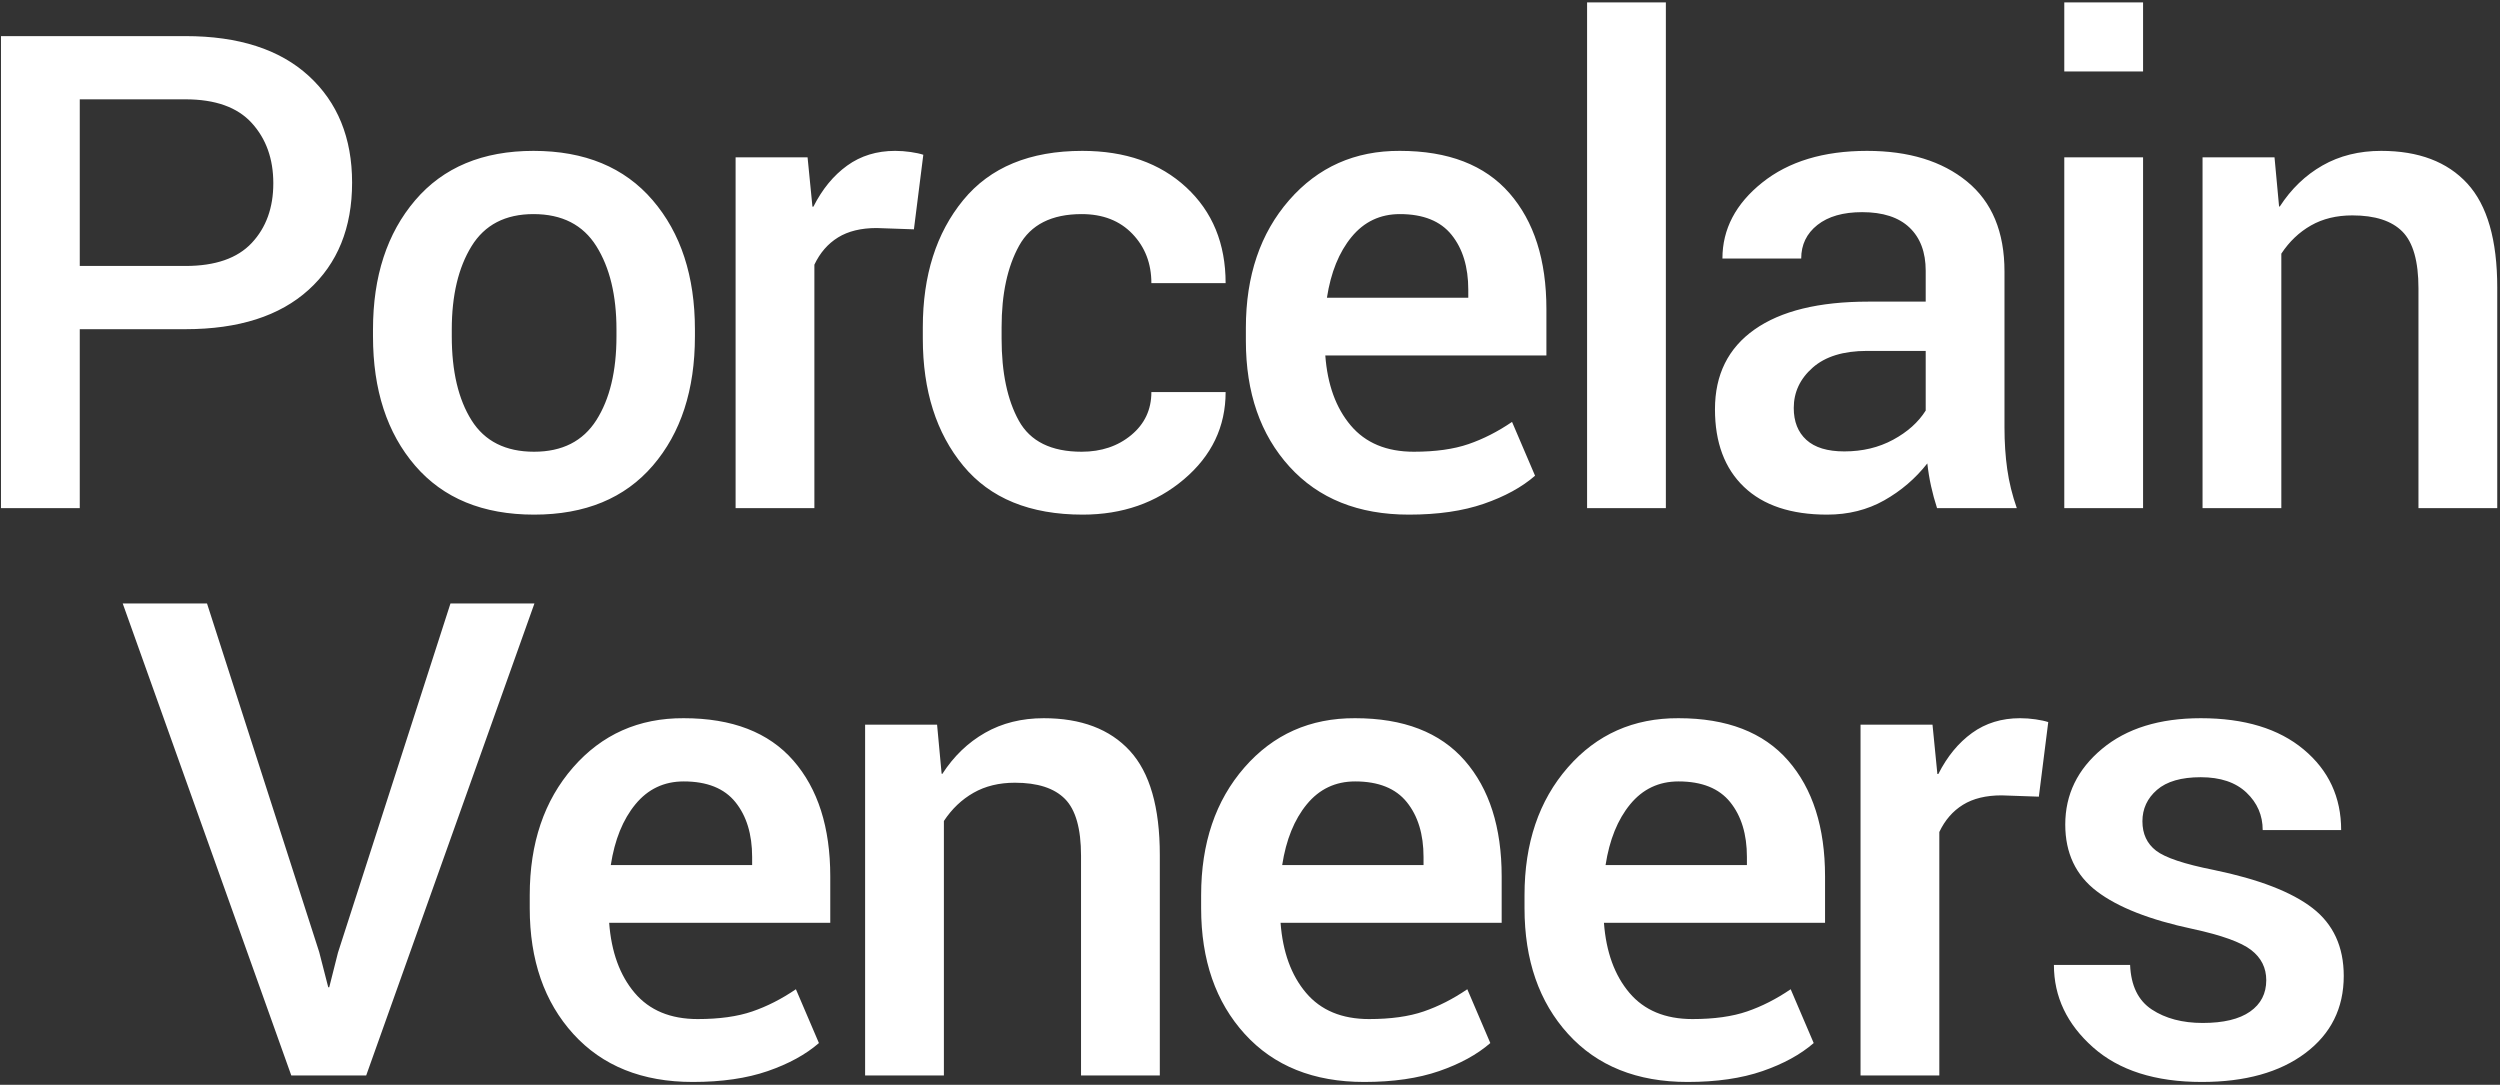 <?xml version="1.0" encoding="UTF-8"?>
<svg width="802px" height="348px" viewBox="0 0 802 348" version="1.1" xmlns="http://www.w3.org/2000/svg" xmlns:xlink="http://www.w3.org/1999/xlink">
    <rect x="0" y="0" width="802" height="348" fill="#333333" stroke="none"/>
    <title>PorcelainVeneers</title>
    <g id="Design" stroke="none" stroke-width="1" fill="none" fill-rule="evenodd">
        <g id="Health---Dental-Emergency" transform="translate(-332, -2184)" fill="#FFFFFF" fill-rule="nonzero">
            <path d="M357.588,2347.013 L357.588,2289.603 L391.494,2289.603 C408.55,2289.603 421.724,2285.391 431.015,2276.967 C440.306,2268.542 444.952,2257.084 444.952,2242.593 C444.952,2228.241 440.306,2216.818 431.015,2208.324 C421.724,2199.83 408.55,2195.584 391.494,2195.584 L391.494,2195.584 L332.315,2195.584 L332.315,2347.013 L357.588,2347.013 Z M391.494,2269.322 L357.588,2269.322 L357.588,2215.864 L391.494,2215.864 C401.062,2215.864 408.152,2218.395 412.762,2223.457 C417.373,2228.518 419.679,2234.966 419.679,2242.801 C419.679,2250.636 417.373,2257.015 412.762,2261.938 C408.152,2266.861 401.062,2269.322 391.494,2269.322 L391.494,2269.322 Z M503.346,2349.093 C519.71,2349.093 532.398,2343.858 541.412,2333.389 C550.425,2322.919 554.932,2309.086 554.932,2291.891 L554.932,2291.891 L554.932,2289.707 C554.932,2272.581 550.408,2258.749 541.36,2248.209 C532.311,2237.67 519.571,2232.401 503.138,2232.401 C486.844,2232.401 474.19,2237.688 465.177,2248.261 C456.163,2258.835 451.656,2272.65 451.656,2289.707 L451.656,2289.707 L451.656,2291.891 C451.656,2309.086 456.163,2322.919 465.177,2333.389 C474.19,2343.858 486.914,2349.093 503.346,2349.093 Z M503.346,2328.917 C494.194,2328.917 487.503,2325.554 483.273,2318.828 C479.044,2312.103 476.929,2303.124 476.929,2291.891 L476.929,2291.891 L476.929,2289.707 C476.929,2278.752 479.044,2269.842 483.273,2262.978 C487.503,2256.114 494.125,2252.682 503.138,2252.682 C512.291,2252.682 519.016,2256.114 523.315,2262.978 C527.614,2269.842 529.763,2278.752 529.763,2289.707 L529.763,2289.707 L529.763,2291.891 C529.763,2303.054 527.614,2312.016 523.315,2318.776 C519.016,2325.536 512.36,2328.917 503.346,2328.917 Z M593.254,2347.013 L593.254,2268.906 C595.057,2265.093 597.587,2262.181 600.846,2260.17 C604.105,2258.159 608.231,2257.154 613.223,2257.154 L613.223,2257.154 L625.183,2257.57 L628.199,2233.649 C627.159,2233.302 625.807,2233.008 624.143,2232.765 C622.479,2232.522 620.815,2232.401 619.151,2232.401 C613.257,2232.401 608.127,2233.978 603.758,2237.133 C599.39,2240.288 595.785,2244.673 592.942,2250.29 L592.942,2250.29 L592.63,2250.29 L591.07,2234.481 L567.981,2234.481 L567.981,2347.013 L593.254,2347.013 Z M679.314,2349.093 C692.071,2349.093 702.905,2345.314 711.815,2337.757 C720.724,2330.199 725.179,2320.874 725.179,2309.78 L725.179,2309.78 L701.362,2309.78 C701.362,2315.396 699.213,2319.99 694.914,2323.56 C690.615,2327.131 685.311,2328.917 679.002,2328.917 C669.225,2328.917 662.5,2325.588 658.825,2318.932 C655.15,2312.276 653.313,2303.505 653.313,2292.619 L653.313,2292.619 L653.313,2288.979 C653.313,2278.301 655.185,2269.582 658.929,2262.822 C662.673,2256.062 669.364,2252.682 679.002,2252.682 C685.796,2252.682 691.222,2254.796 695.278,2259.026 C699.334,2263.255 701.362,2268.525 701.362,2274.834 L701.362,2274.834 L725.179,2274.834 C725.179,2262.146 720.967,2251.902 712.543,2244.101 C704.118,2236.301 693.007,2232.401 679.21,2232.401 C662.361,2232.401 649.62,2237.67 640.988,2248.209 C632.356,2258.749 628.04,2272.338 628.04,2288.979 L628.04,2288.979 L628.04,2292.619 C628.04,2309.329 632.356,2322.919 640.988,2333.389 C649.62,2343.858 662.396,2349.093 679.314,2349.093 Z M783.99,2349.093 C793.281,2349.093 801.289,2347.932 808.015,2345.609 C814.74,2343.286 820.218,2340.288 824.447,2336.613 L824.447,2336.613 L817.063,2319.348 C812.487,2322.468 807.824,2324.843 803.075,2326.472 C798.325,2328.102 792.483,2328.917 785.55,2328.917 C776.814,2328.917 770.071,2326.108 765.321,2320.492 C760.572,2314.876 757.85,2307.388 757.157,2298.027 L757.157,2298.027 L828.087,2298.027 L828.087,2283.155 C828.087,2267.416 824.135,2255.022 816.231,2245.973 C808.327,2236.925 796.609,2232.4 781.078,2232.4 C766.656,2232.332 754.817,2237.601 745.56,2248.209 C736.304,2258.818 731.676,2272.477 731.676,2289.187 L731.676,2289.187 L731.676,2293.347 C731.676,2309.988 736.339,2323.439 745.664,2333.701 C754.99,2343.962 767.765,2349.093 783.99,2349.093 Z M803.023,2279.515 L757.677,2279.515 C758.925,2271.402 761.56,2264.902 765.581,2260.014 C769.603,2255.126 774.768,2252.682 781.078,2252.682 C788.566,2252.682 794.096,2254.9 797.666,2259.338 C801.237,2263.775 803.023,2269.634 803.023,2276.915 L803.023,2276.915 L803.023,2279.515 Z M866.409,2347.013 L866.409,2184.767 L841.136,2184.767 L841.136,2347.013 L866.409,2347.013 Z M918.148,2349.093 C924.942,2349.093 931.044,2347.568 936.452,2344.517 C941.86,2341.466 946.471,2337.514 950.285,2332.661 C950.562,2335.157 950.961,2337.584 951.481,2339.941 C952.001,2342.298 952.642,2344.656 953.405,2347.013 L953.405,2347.013 L978.99,2347.013 C977.534,2342.853 976.511,2338.693 975.922,2334.533 C975.332,2330.373 975.038,2325.9 975.038,2321.116 L975.038,2321.116 L975.038,2271.09 C975.038,2258.402 971.033,2248.782 963.025,2242.229 C955.017,2235.677 944.322,2232.401 930.94,2232.401 C917.003,2232.401 905.788,2235.798 897.295,2242.593 C888.801,2249.388 884.554,2257.501 884.554,2266.93 L884.554,2266.93 L909.827,2266.93 C909.827,2262.493 911.561,2258.905 915.027,2256.166 C918.494,2253.427 923.278,2252.058 929.38,2252.058 C936.036,2252.058 941.098,2253.704 944.565,2256.998 C948.031,2260.291 949.765,2264.919 949.765,2270.882 L949.765,2270.882 L949.765,2280.763 L931.356,2280.763 C915.478,2280.763 903.31,2283.744 894.851,2289.707 C886.392,2295.67 882.162,2304.198 882.162,2315.292 C882.162,2325.97 885.265,2334.273 891.471,2340.201 C897.676,2346.129 906.568,2349.093 918.148,2349.093 Z M923.66,2328.813 C918.252,2328.813 914.195,2327.582 911.491,2325.12 C908.787,2322.659 907.435,2319.244 907.435,2314.876 C907.435,2309.814 909.463,2305.498 913.519,2301.927 C917.575,2298.357 923.382,2296.571 930.94,2296.571 L930.94,2296.571 L949.765,2296.571 L949.765,2315.708 C947.407,2319.452 943.923,2322.572 939.312,2325.068 C934.701,2327.564 929.484,2328.813 923.66,2328.813 Z M1019.496,2206.92 L1019.496,2184.767 L994.223,2184.767 L994.223,2206.92 L1019.496,2206.92 Z M1019.496,2347.013 L1019.496,2234.481 L994.223,2234.481 L994.223,2347.013 L1019.496,2347.013 Z M1063.85,2347.013 L1063.85,2265.37 C1066.415,2261.487 1069.587,2258.471 1073.366,2256.322 C1077.145,2254.172 1081.565,2253.098 1086.627,2253.098 C1093.907,2253.098 1099.263,2254.831 1102.695,2258.298 C1106.127,2261.765 1107.843,2267.832 1107.843,2276.499 L1107.843,2276.499 L1107.843,2347.013 L1133.116,2347.013 L1133.116,2276.291 C1133.116,2260.967 1129.909,2249.822 1123.496,2242.853 C1117.082,2235.885 1107.878,2232.401 1095.883,2232.401 C1088.811,2232.401 1082.536,2233.961 1077.058,2237.081 C1071.581,2240.201 1067.004,2244.604 1063.33,2250.29 L1063.33,2250.29 L1063.122,2250.186 L1061.666,2234.481 L1038.577,2234.481 L1038.577,2347.013 L1063.85,2347.013 Z M449.472,2529.013 L503.45,2377.584 L476.513,2377.584 L440.424,2489.596 L437.616,2500.724 L437.304,2500.724 L434.392,2489.388 L398.406,2377.584 L371.365,2377.584 L425.447,2529.013 L449.472,2529.013 Z M554.252,2531.093 C563.544,2531.093 571.552,2529.932 578.277,2527.609 C585.003,2525.286 590.481,2522.288 594.71,2518.613 L594.71,2518.613 L587.326,2501.348 C582.75,2504.468 578.087,2506.843 573.337,2508.472 C568.588,2510.102 562.746,2510.917 555.813,2510.917 C547.076,2510.917 540.333,2508.108 535.584,2502.492 C530.834,2496.876 528.113,2489.388 527.419,2480.027 L527.419,2480.027 L598.35,2480.027 L598.35,2465.155 C598.35,2449.416 594.398,2437.022 586.494,2427.973 C578.589,2418.925 566.872,2414.4 551.34,2414.4 C536.919,2414.332 525.079,2419.601 515.823,2430.209 C506.567,2440.818 501.939,2454.477 501.939,2471.187 L501.939,2471.187 L501.939,2475.347 C501.939,2491.988 506.601,2505.439 515.927,2515.701 C525.253,2525.962 538.028,2531.093 554.252,2531.093 Z M573.285,2461.515 L527.94,2461.515 C529.188,2453.402 531.822,2446.902 535.844,2442.014 C539.865,2437.126 545.031,2434.682 551.34,2434.682 C558.829,2434.682 564.358,2436.9 567.929,2441.338 C571.5,2445.775 573.285,2451.634 573.285,2458.915 L573.285,2458.915 L573.285,2461.515 Z M634.8,2529.013 L634.8,2447.37 C637.365,2443.487 640.537,2440.471 644.316,2438.322 C648.095,2436.172 652.515,2435.098 657.577,2435.098 C664.857,2435.098 670.213,2436.831 673.645,2440.298 C677.077,2443.765 678.794,2449.832 678.794,2458.499 L678.794,2458.499 L678.794,2529.013 L704.066,2529.013 L704.066,2458.291 C704.066,2442.967 700.86,2431.822 694.446,2424.853 C688.033,2417.885 678.828,2414.401 666.833,2414.401 C659.761,2414.401 653.486,2415.961 648.008,2419.081 C642.531,2422.201 637.955,2426.604 634.28,2432.29 L634.28,2432.29 L634.072,2432.186 L632.616,2416.481 L609.527,2416.481 L609.527,2529.013 L634.8,2529.013 Z M769.637,2531.093 C778.928,2531.093 786.937,2529.932 793.662,2527.609 C800.388,2525.286 805.865,2522.288 810.095,2518.613 L810.095,2518.613 L802.71,2501.348 C798.134,2504.468 793.471,2506.843 788.722,2508.472 C783.972,2510.102 778.131,2510.917 771.197,2510.917 C762.461,2510.917 755.718,2508.108 750.969,2502.492 C746.219,2496.876 743.498,2489.388 742.804,2480.027 L742.804,2480.027 L813.735,2480.027 L813.735,2465.155 C813.735,2449.416 809.783,2437.022 801.878,2427.973 C793.974,2418.925 782.256,2414.4 766.725,2414.4 C752.303,2414.332 740.464,2419.601 731.208,2430.209 C721.951,2440.818 717.323,2454.477 717.323,2471.187 L717.323,2471.187 L717.323,2475.347 C717.323,2491.988 721.986,2505.439 731.312,2515.701 C740.637,2525.962 753.413,2531.093 769.637,2531.093 Z M788.67,2461.515 L743.324,2461.515 C744.572,2453.402 747.207,2446.902 751.229,2442.014 C755.25,2437.126 760.416,2434.682 766.725,2434.682 C774.213,2434.682 779.743,2436.9 783.314,2441.338 C786.885,2445.775 788.67,2451.634 788.67,2458.915 L788.67,2458.915 L788.67,2461.515 Z M873.377,2531.093 C882.669,2531.093 890.677,2529.932 897.402,2527.609 C904.128,2525.286 909.606,2522.288 913.835,2518.613 L913.835,2518.613 L906.451,2501.348 C901.875,2504.468 897.212,2506.843 892.462,2508.472 C887.713,2510.102 881.871,2510.917 874.938,2510.917 C866.201,2510.917 859.458,2508.108 854.709,2502.492 C849.959,2496.876 847.238,2489.388 846.544,2480.027 L846.544,2480.027 L917.475,2480.027 L917.475,2465.155 C917.475,2449.416 913.523,2437.022 905.619,2427.973 C897.714,2418.925 885.997,2414.4 870.465,2414.4 C856.044,2414.332 844.204,2419.601 834.948,2430.209 C825.692,2440.818 821.064,2454.477 821.064,2471.187 L821.064,2471.187 L821.064,2475.347 C821.064,2491.988 825.726,2505.439 835.052,2515.701 C844.378,2525.962 857.153,2531.093 873.377,2531.093 Z M892.41,2461.515 L847.065,2461.515 C848.313,2453.402 850.947,2446.902 854.969,2442.014 C858.99,2437.126 864.156,2434.682 870.465,2434.682 C877.954,2434.682 883.483,2436.9 887.054,2441.338 C890.625,2445.775 892.41,2451.634 892.41,2458.915 L892.41,2458.915 L892.41,2461.515 Z M954.133,2529.013 L954.133,2450.906 C955.936,2447.093 958.466,2444.181 961.725,2442.17 C964.984,2440.159 969.109,2439.154 974.102,2439.154 L974.102,2439.154 L986.062,2439.57 L989.078,2415.649 C988.038,2415.302 986.686,2415.008 985.022,2414.765 C983.358,2414.522 981.694,2414.401 980.03,2414.401 C974.136,2414.401 969.005,2415.978 964.637,2419.133 C960.269,2422.288 956.664,2426.673 953.821,2432.29 L953.821,2432.29 L953.509,2432.29 L951.949,2416.481 L928.86,2416.481 L928.86,2529.013 L954.133,2529.013 Z M1038.32,2531.093 C1052.257,2531.093 1063.333,2528.008 1071.55,2521.837 C1079.766,2515.666 1083.874,2507.415 1083.874,2497.084 C1083.874,2487.724 1080.529,2480.461 1073.838,2475.295 C1067.147,2470.13 1056.59,2466.056 1042.169,2463.075 C1032.739,2461.203 1026.568,2459.14 1023.656,2456.886 C1020.744,2454.633 1019.288,2451.496 1019.288,2447.474 C1019.288,2443.453 1020.848,2440.09 1023.968,2437.386 C1027.088,2434.682 1031.768,2433.33 1038.008,2433.33 C1044.318,2433.33 1049.206,2434.976 1052.673,2438.27 C1056.14,2441.563 1057.873,2445.567 1057.873,2450.282 L1057.873,2450.282 L1083.042,2450.282 C1083.042,2439.743 1079.038,2431.128 1071.03,2424.437 C1063.021,2417.746 1052.014,2414.401 1038.008,2414.401 C1024.765,2414.401 1014.209,2417.677 1006.339,2424.229 C998.47,2430.782 994.535,2438.876 994.535,2448.514 C994.535,2457.667 997.915,2464.808 1004.675,2469.939 C1011.435,2475.07 1021.68,2479.091 1035.408,2482.003 C1044.699,2484.014 1050.957,2486.268 1054.181,2488.764 C1057.405,2491.26 1059.017,2494.484 1059.017,2498.436 C1059.017,2502.735 1057.284,2506.098 1053.817,2508.524 C1050.35,2510.951 1045.289,2512.165 1038.632,2512.165 C1032.115,2512.165 1026.672,2510.726 1022.304,2507.848 C1017.936,2504.971 1015.613,2500.204 1015.336,2493.548 L1015.336,2493.548 L990.895,2493.548 C990.895,2503.74 995.072,2512.546 1003.427,2519.965 C1011.782,2527.384 1023.413,2531.093 1038.32,2531.093 Z" id="PorcelainVeneers"></path>
        </g>
    </g>
</svg>